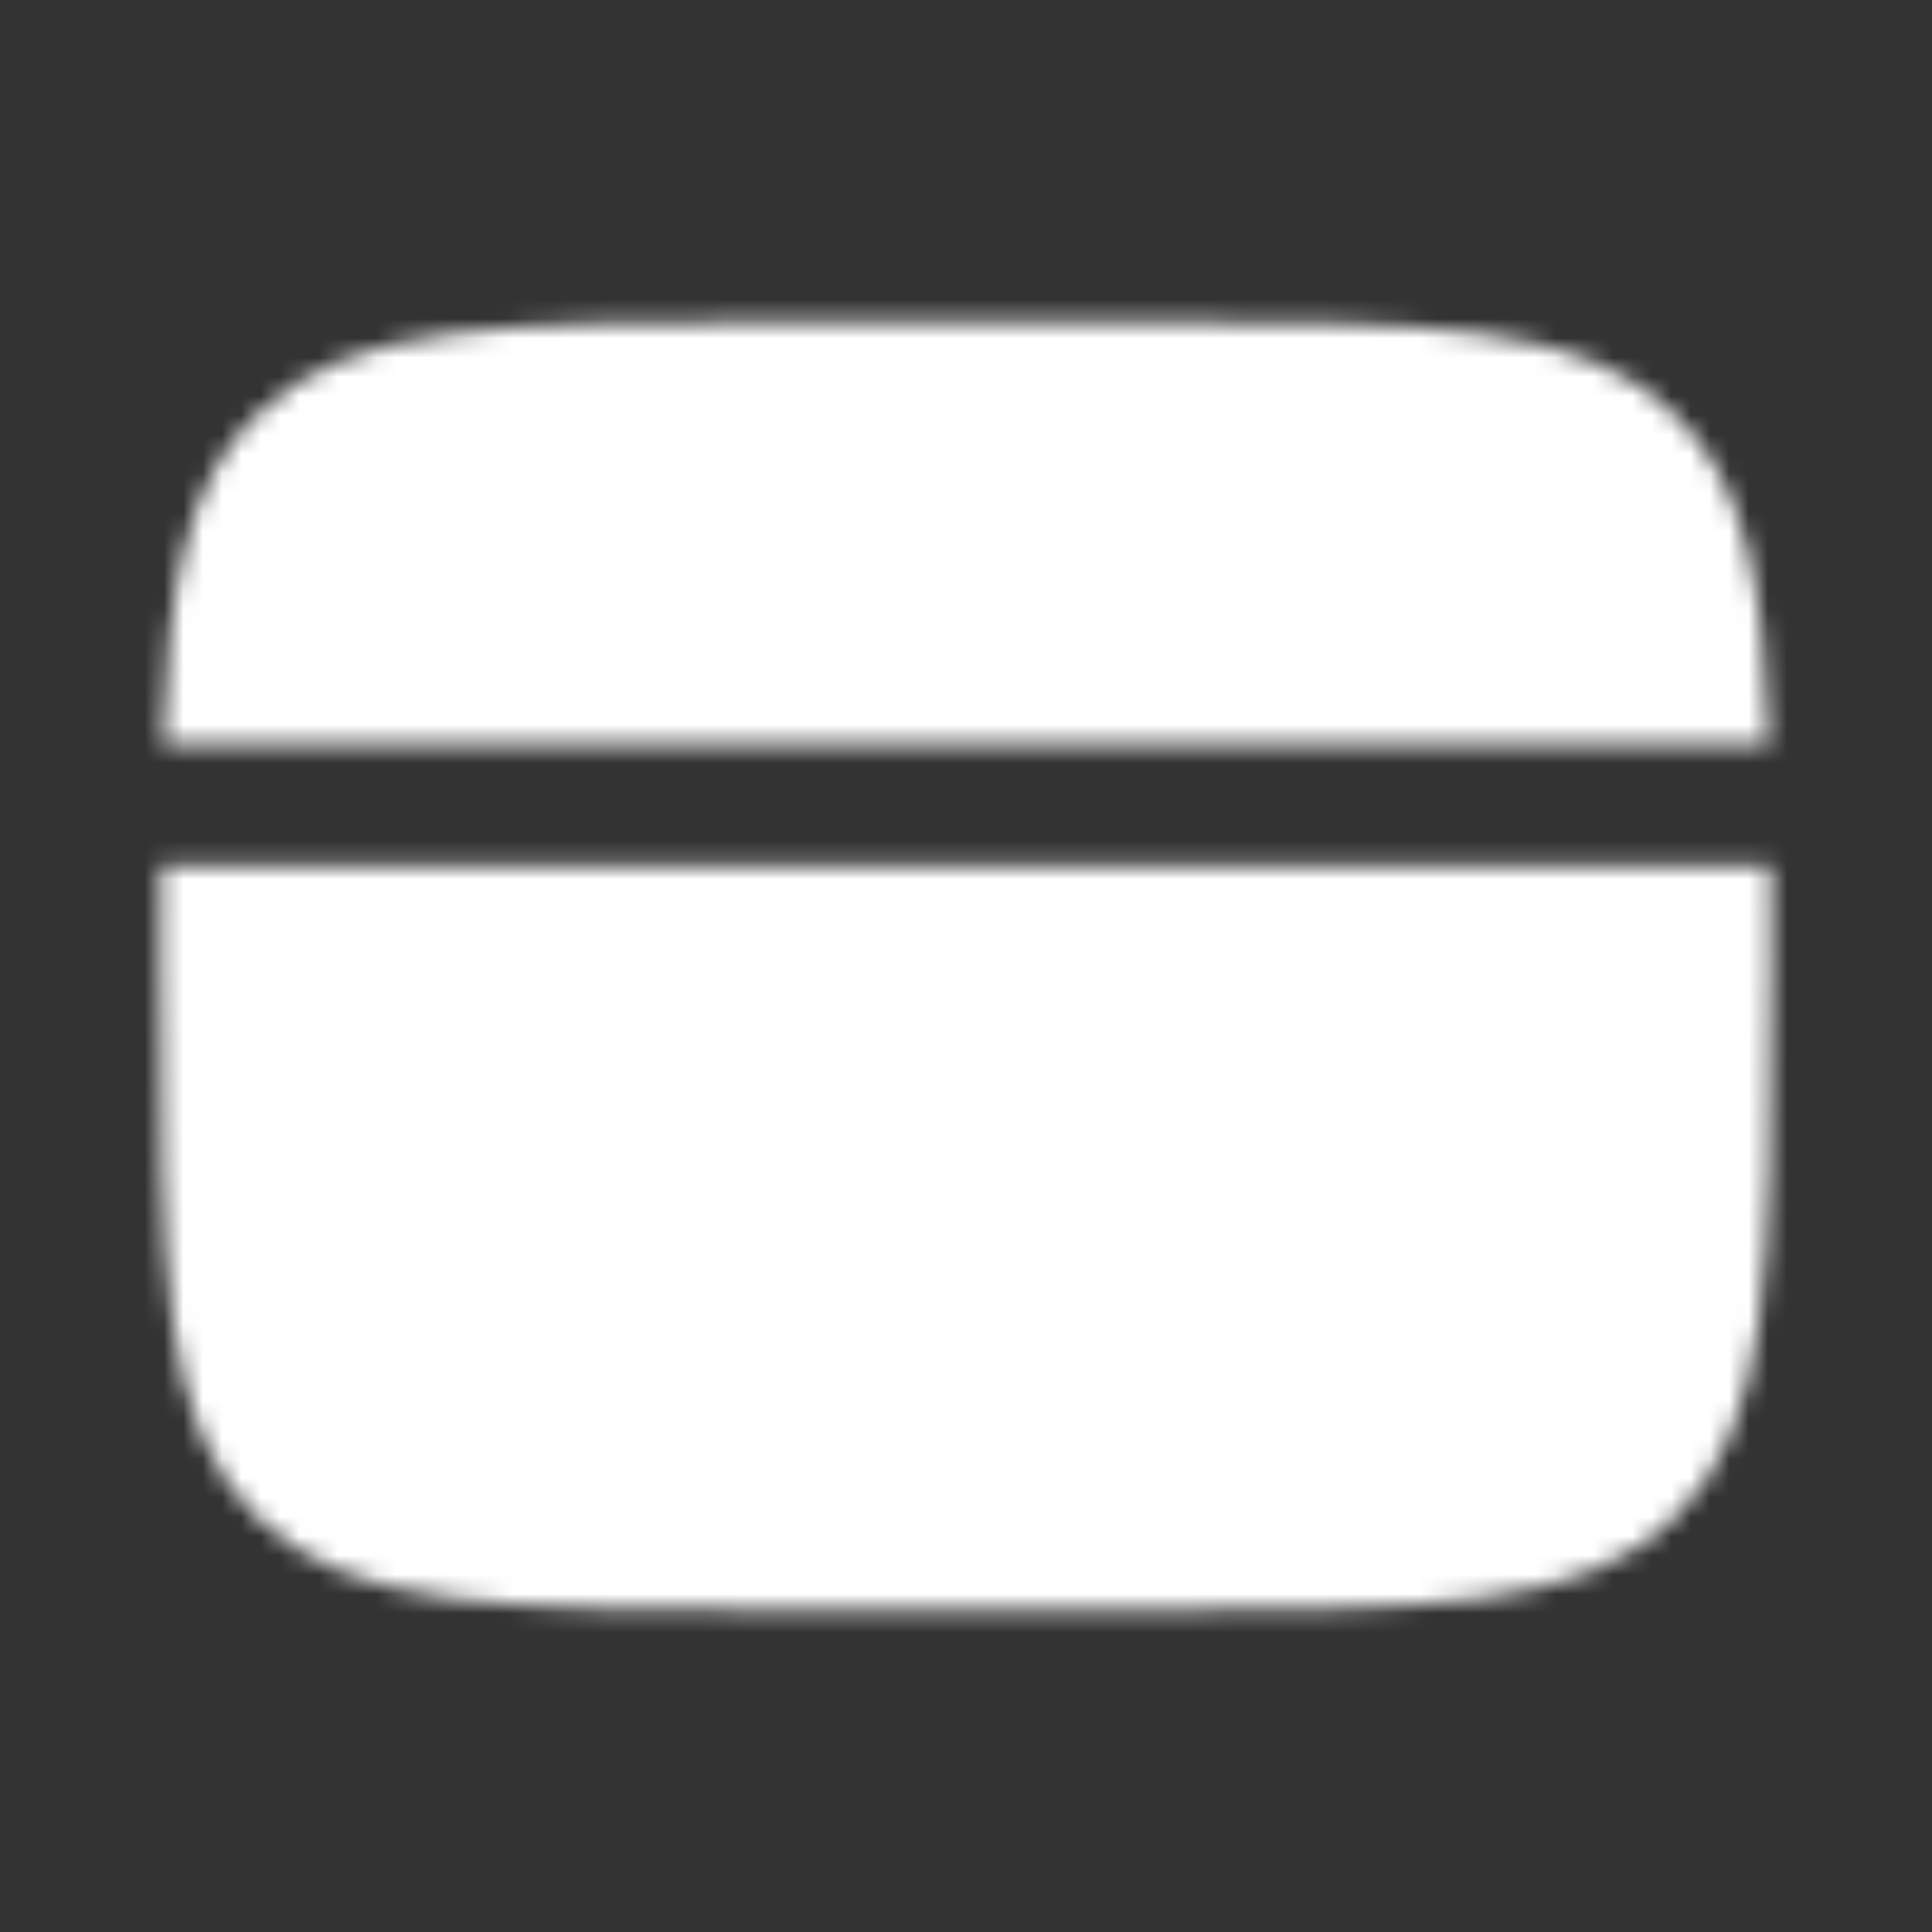 <svg width="100" height="100" viewBox="0 0 100 100" fill="none" xmlns="http://www.w3.org/2000/svg">
<rect x="0" y="0" width="100" height="100" fill="#333333" stroke="none"/>
<mask id="mask0_1619_1545" style="mask-type:luminance" maskUnits="userSpaceOnUse" x="8" y="16" width="84" height="68">
<path d="M58.333 16.666H41.666C25.954 16.666 18.096 16.666 13.216 21.549C9.7 25.062 8.716 30.12 8.441 38.541H91.558C91.283 30.12 90.3 25.062 86.783 21.549C81.904 16.666 74.046 16.666 58.333 16.666ZM41.666 83.333H58.333C74.046 83.333 81.904 83.333 86.783 78.449C91.662 73.566 91.666 65.712 91.666 49.999C91.666 48.16 91.664 46.424 91.658 44.791H8.341C8.333 46.424 8.33 48.16 8.333 49.999C8.333 65.712 8.333 73.57 13.216 78.449C18.1 83.329 25.954 83.333 41.666 83.333Z" fill="white"/>
<path fill-rule="evenodd" clip-rule="evenodd" d="M21.875 66.666C21.875 65.837 22.204 65.042 22.79 64.456C23.376 63.87 24.171 63.541 25 63.541H41.667C42.495 63.541 43.29 63.87 43.876 64.456C44.462 65.042 44.792 65.837 44.792 66.666C44.792 67.495 44.462 68.29 43.876 68.876C43.29 69.462 42.495 69.791 41.667 69.791H25C24.171 69.791 23.376 69.462 22.79 68.876C22.204 68.29 21.875 67.495 21.875 66.666ZM48.958 66.666C48.958 65.837 49.288 65.042 49.874 64.456C50.46 63.87 51.255 63.541 52.083 63.541H58.333C59.162 63.541 59.957 63.87 60.543 64.456C61.129 65.042 61.458 65.837 61.458 66.666C61.458 67.495 61.129 68.29 60.543 68.876C59.957 69.462 59.162 69.791 58.333 69.791H52.083C51.255 69.791 50.46 69.462 49.874 68.876C49.288 68.29 48.958 67.495 48.958 66.666Z" fill="black"/>
</mask>
<g mask="url(#mask0_1619_1545)">
<path d="M0 0H100V100H0V0Z" fill="white"/>
</g>
</svg>
